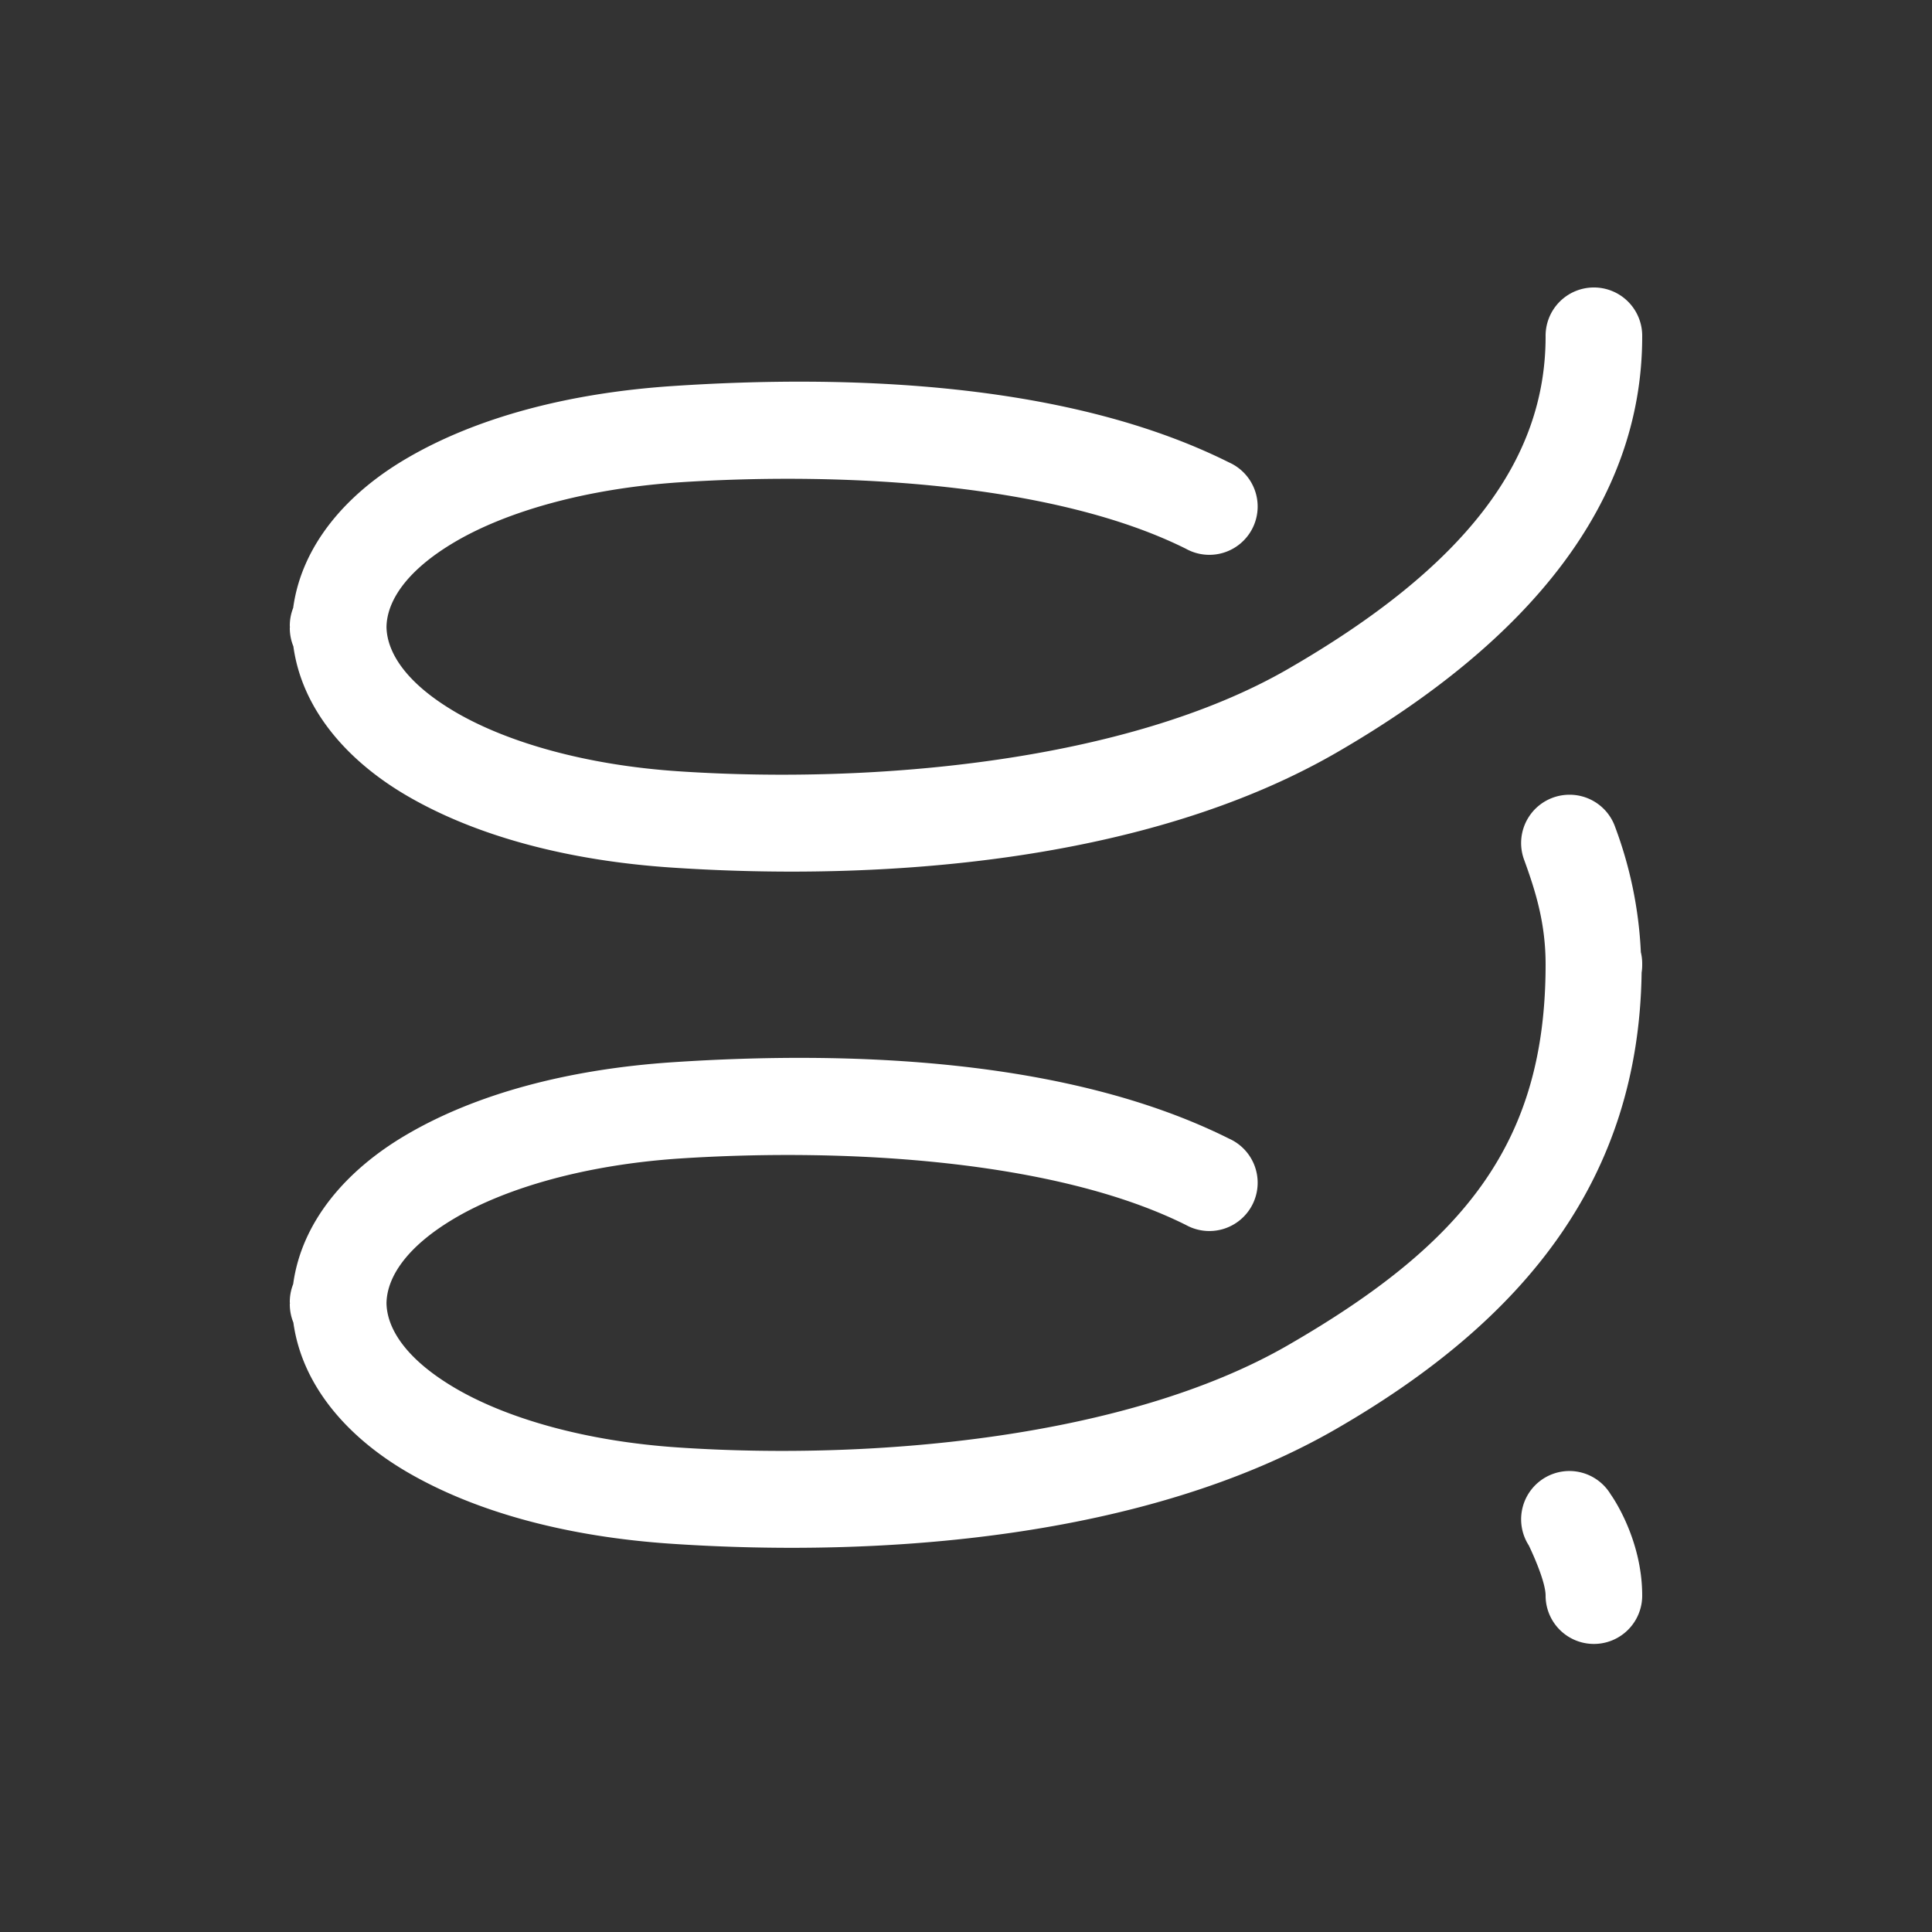 <svg xmlns="http://www.w3.org/2000/svg" viewBox="0 0 20 20" xml:space="preserve"><rect x="0" y="0" width="20" height="20" fill="#333333" stroke="none"/><g style="display:inline;fill:#fff;enable-background:new"><g style="display:inline;opacity:1;fill:#fff;stroke:#f9f9f9;enable-background:new"><path style="color:#000;font-style:normal;font-variant:normal;font-weight:400;font-stretch:normal;font-size:medium;line-height:normal;font-family:sans-serif;font-variant-ligatures:normal;font-variant-position:normal;font-variant-caps:normal;font-variant-numeric:normal;font-variant-alternates:normal;font-feature-settings:normal;text-indent:0;text-align:start;text-decoration:none;text-decoration-line:none;text-decoration-style:solid;text-decoration-color:#000;letter-spacing:normal;word-spacing:normal;text-transform:none;writing-mode:lr-tb;direction:ltr;text-orientation:mixed;dominant-baseline:auto;baseline-shift:baseline;text-anchor:start;white-space:normal;shape-padding:0;clip-rule:nonzero;display:inline;overflow:visible;visibility:visible;opacity:1;isolation:auto;mix-blend-mode:normal;color-interpolation:sRGB;color-interpolation-filters:linearRGB;solid-color:#000;solid-opacity:1;vector-effect:none;fill:#fff;fill-opacity:1;fill-rule:nonzero;stroke:none;stroke-width:1;stroke-linecap:round;stroke-linejoin:round;stroke-miterlimit:4;stroke-dasharray:none;stroke-dashoffset:6.6;stroke-opacity:1;marker:none;paint-order:normal;color-rendering:auto;image-rendering:auto;shape-rendering:auto;text-rendering:auto;enable-background:accumulate" d="M145.492 241.992a.5.5 0 0 0-.492.508c0 1.278-.827 2.38-2.666 3.441-1.663.96-4.283 1.194-6.3 1.06-.98-.064-1.789-.305-2.313-.61-.52-.303-.716-.623-.72-.885.004-.262.2-.584.72-.887.524-.305 1.334-.544 2.312-.61 1.741-.114 3.903.018 5.244.688a.5.5 0 1 0 .446-.894c-1.66-.83-3.922-.913-5.756-.791-1.101.073-2.043.333-2.748.744-.638.37-1.097.91-1.184 1.553a.5.5 0 0 0-.035.191l.002.006-.002.006a.5.5 0 0 0 .035.19.5.5 0 0 0 .002.005c.088.642.545 1.18 1.182 1.55.706.41 1.647.669 2.748.741 2.141.142 4.886-.047 6.867-1.19 1.995-1.153 3.166-2.586 3.166-4.308a.5.5 0 0 0-.508-.508zm-.275 5.252a.5.5 0 0 0-.438.676c.122.335.221.661.221 1.08 0 1.833-.827 2.88-2.666 3.941-1.663.96-4.283 1.194-6.3 1.06-.98-.064-1.789-.305-2.313-.61-.52-.303-.716-.623-.72-.885.004-.262.2-.584.72-.887.524-.305 1.334-.544 2.312-.61 1.741-.114 3.903.018 5.244.688a.5.5 0 1 0 .446-.894c-1.66-.83-3.922-.913-5.756-.791-1.101.073-2.043.333-2.748.744-.638.37-1.097.91-1.184 1.553a.5.5 0 0 0-.035.191l.002.006-.002.006a.5.5 0 0 0 .037.195c.088.641.545 1.179 1.182 1.55.705.41 1.647.669 2.748.741 2.141.142 4.886-.047 6.867-1.191 1.968-1.136 3.13-2.603 3.16-4.723A.5.5 0 0 0 146 249a.5.5 0 0 0-.014-.127 4.245 4.245 0 0 0-.265-1.293.5.5 0 0 0-.504-.336zm.043 7a.5.5 0 0 0-.434.77s.174.356.174.52a.5.5 0 1 0 1 0c0-.6-.326-1.048-.326-1.048a.5.5 0 0 0-.414-.242z" transform="translate(-129 -239.016)"/></g></g></svg>